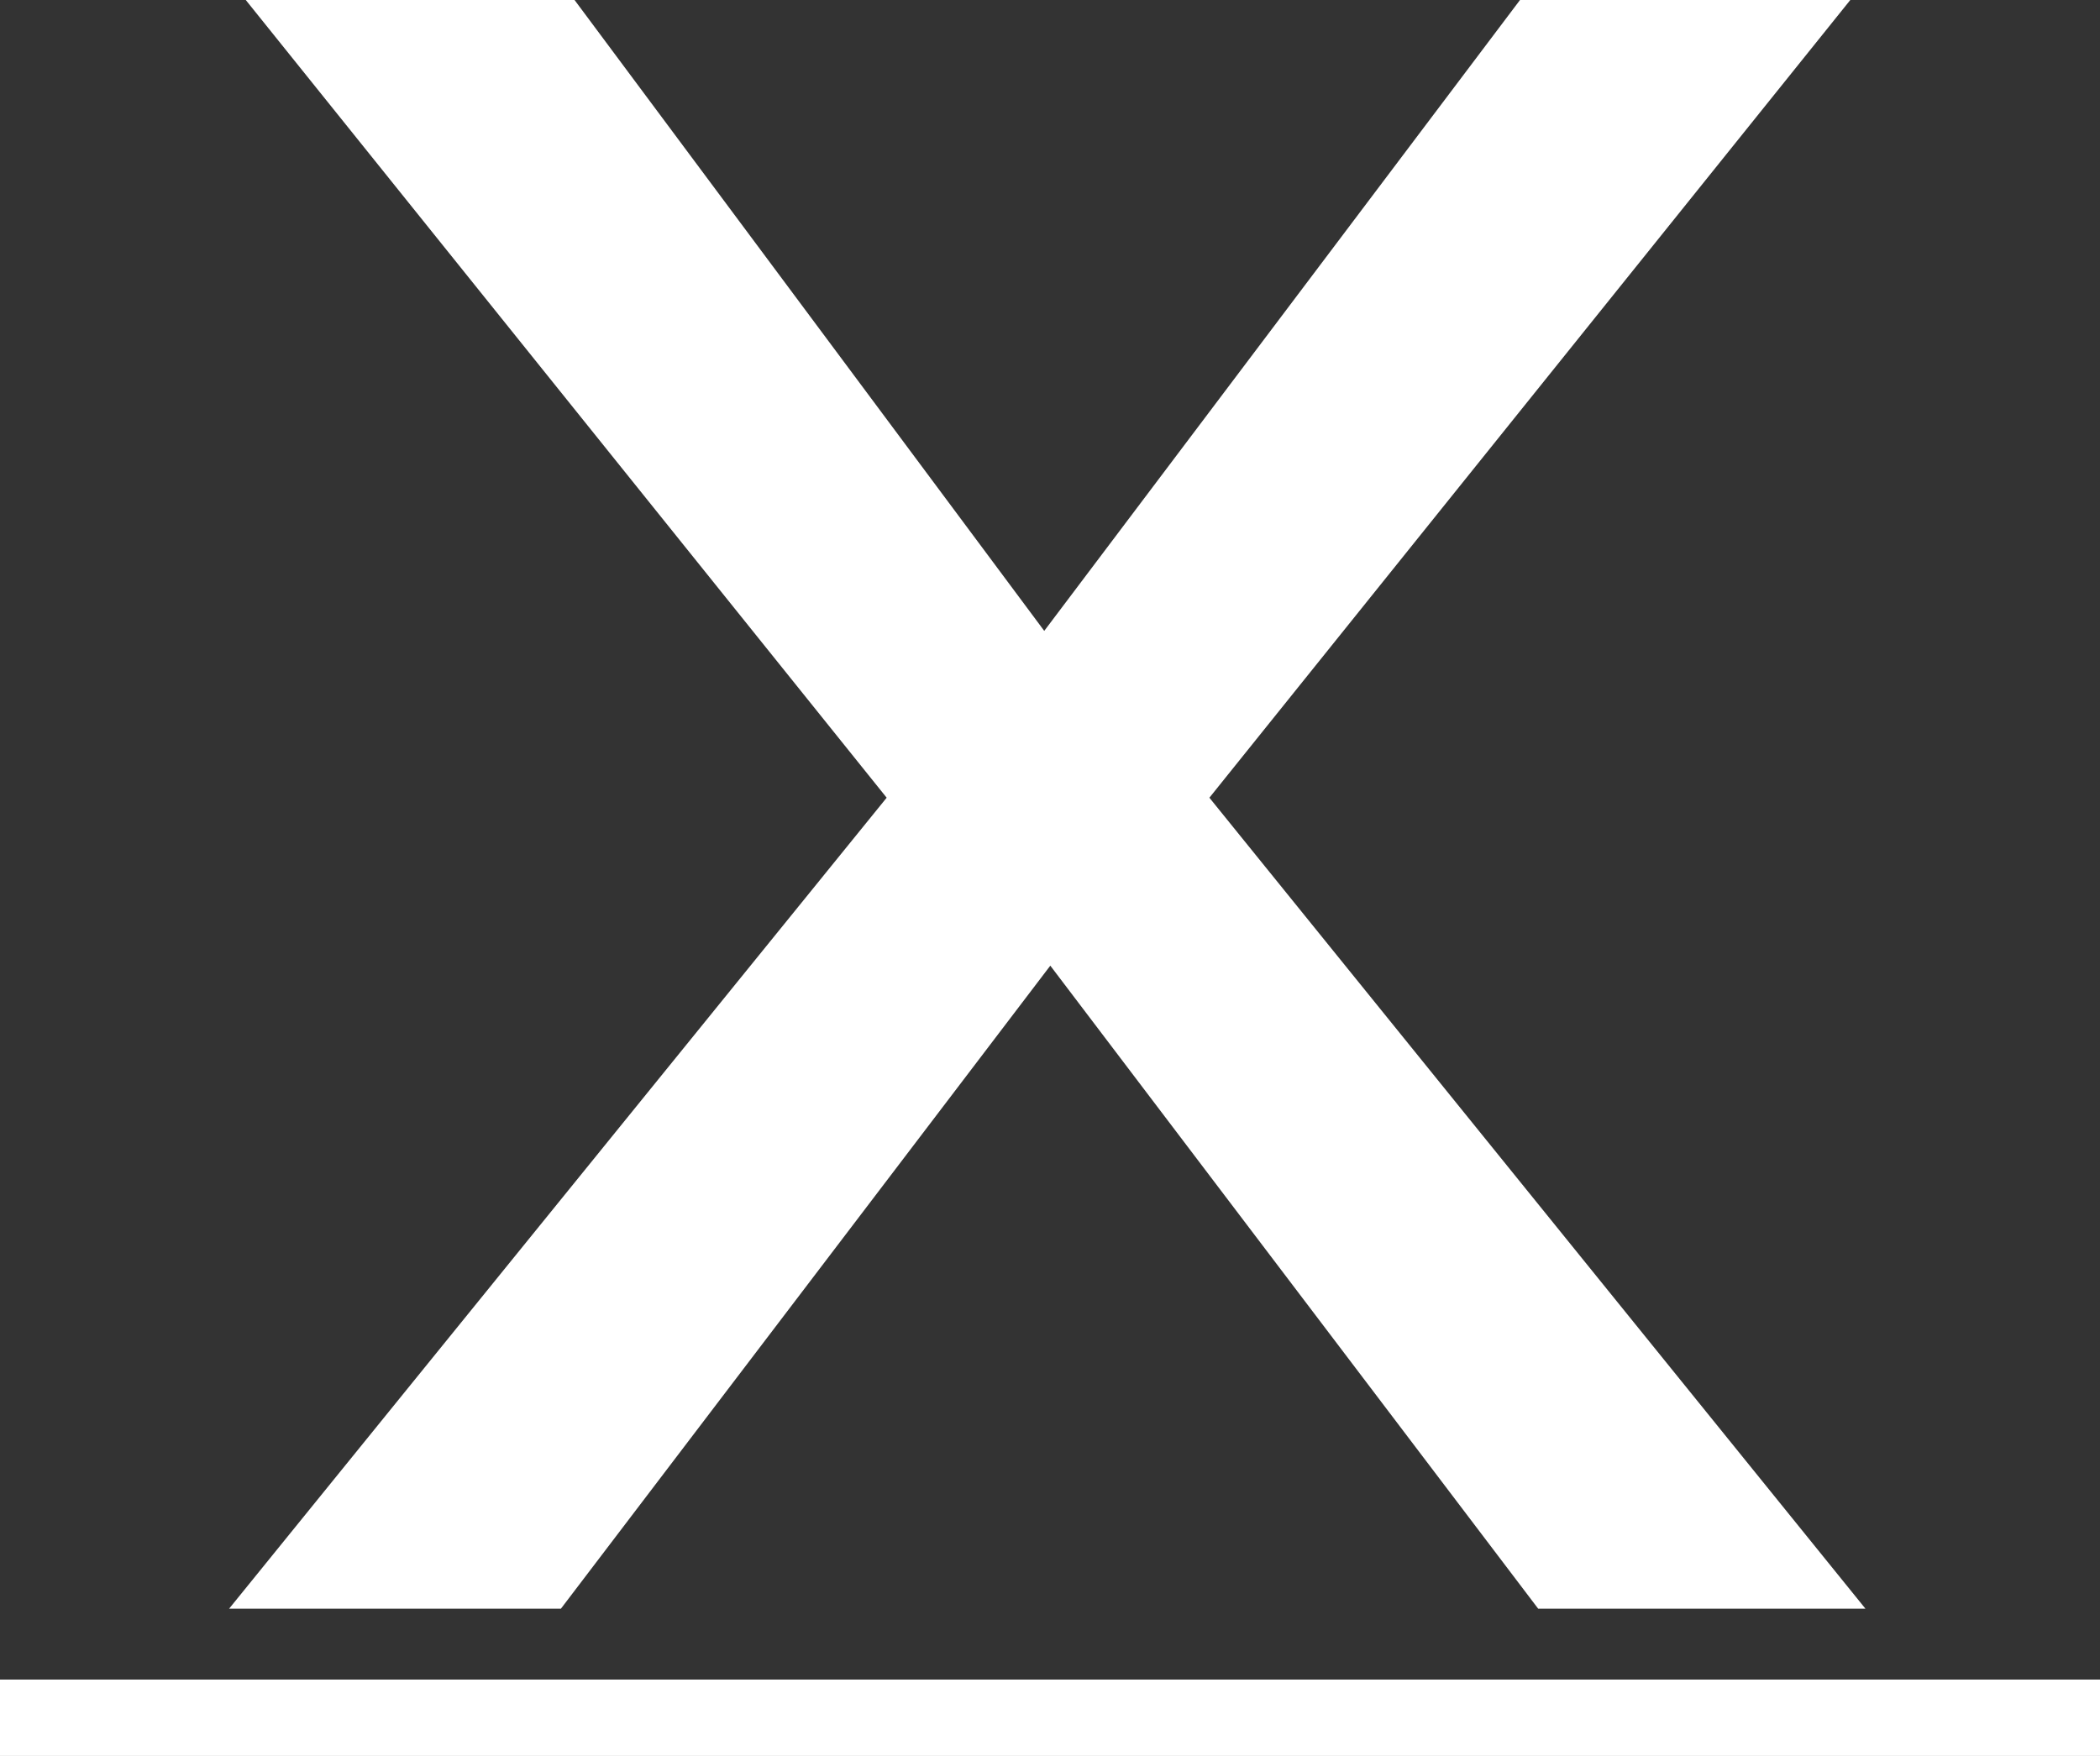 <svg width="385" height="322" viewBox="0 0 385 322" fill="none" xmlns="http://www.w3.org/2000/svg">
<rect x="0" y="0" width="385" height="322" fill="#333333" stroke="none"/>
<path d="M191.444 115.69L278.667 0H339.222L221.722 146.284L342 295H282L192.556 177.081L102.833 295H42L162.556 146.284L45.056 0H105.333L191.444 115.69Z" fill="white"/>
<line y1="315" x2="385" y2="315" stroke="white" stroke-width="14"/>
</svg>
